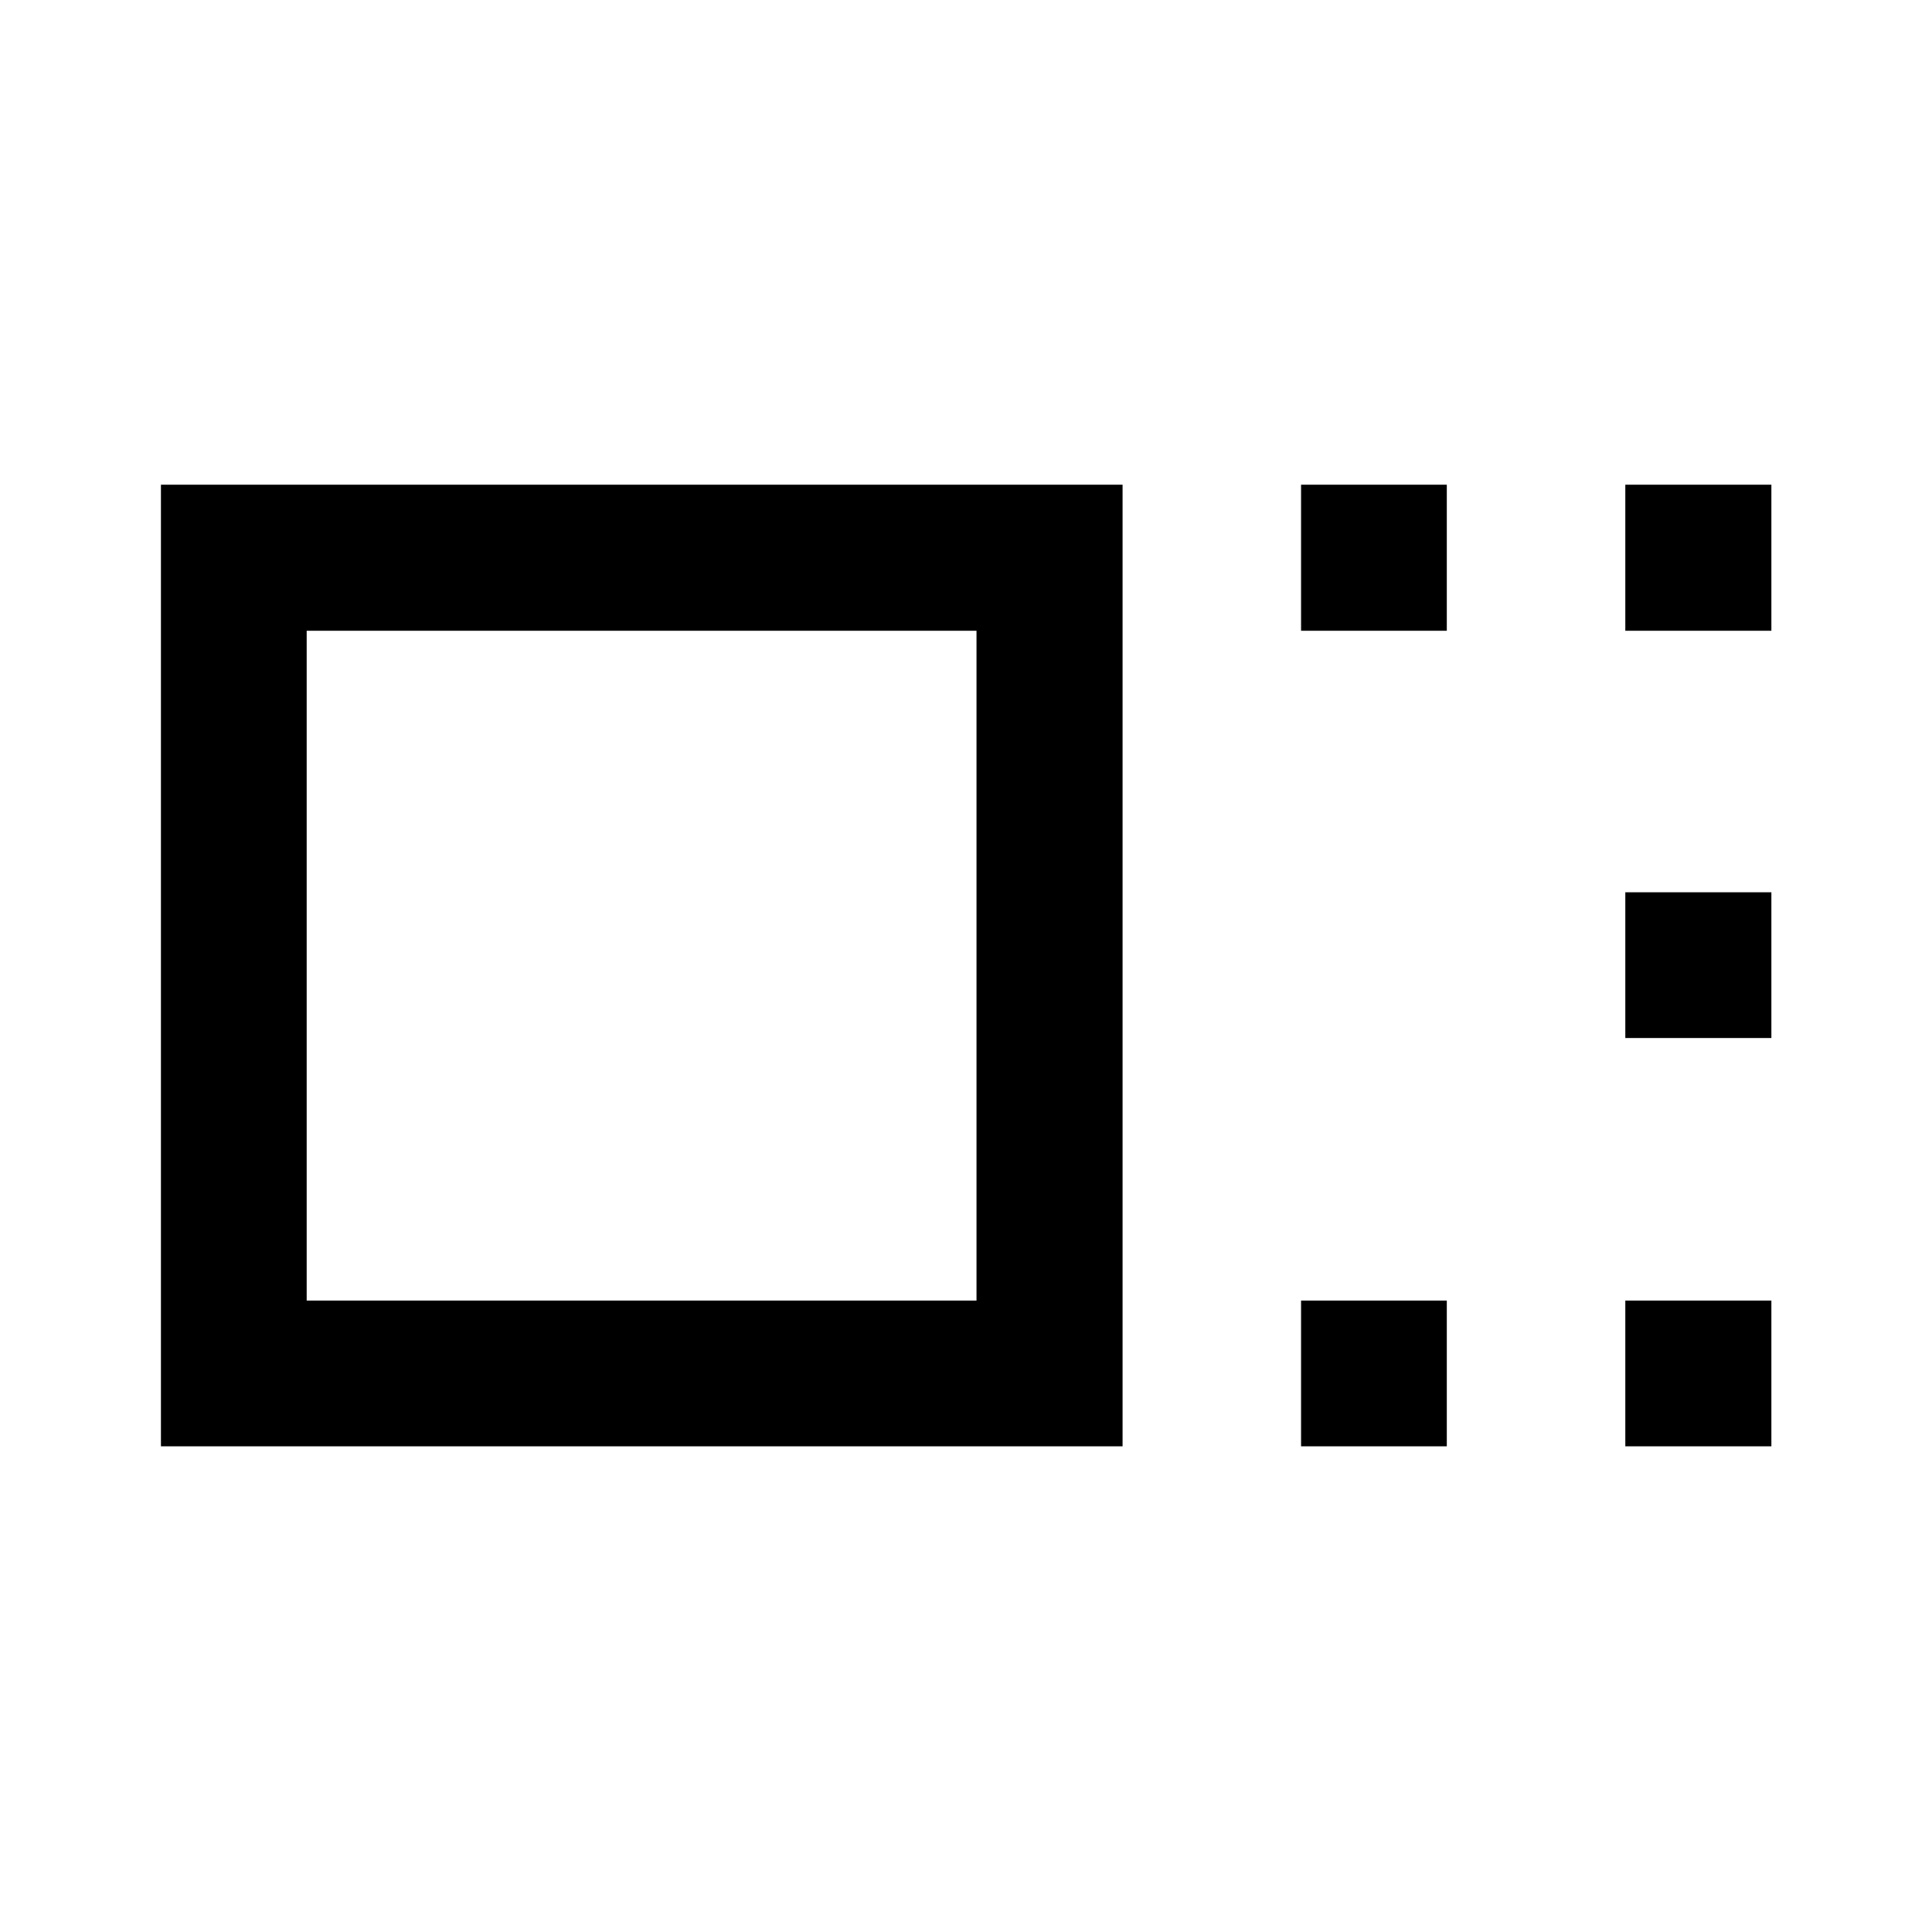 <svg xmlns="http://www.w3.org/2000/svg" height="40" viewBox="0 -960 960 960" width="40"><path d="M79.97-241.33v-477.82H557.8v477.82H79.97Zm72.42-72.42h332.83v-332.82H152.39v332.82Zm494.1-332.82v-72.58h72.42v72.58h-72.42Zm0 405.24v-72.42h72.42v72.42h-72.42Zm161.12-405.24v-72.58h72.58v72.58h-72.58Zm0 202.37v-72.42h72.58v72.42h-72.58Zm0 202.87v-72.42h72.58v72.42h-72.58ZM318.88-480.24Z"/></svg>